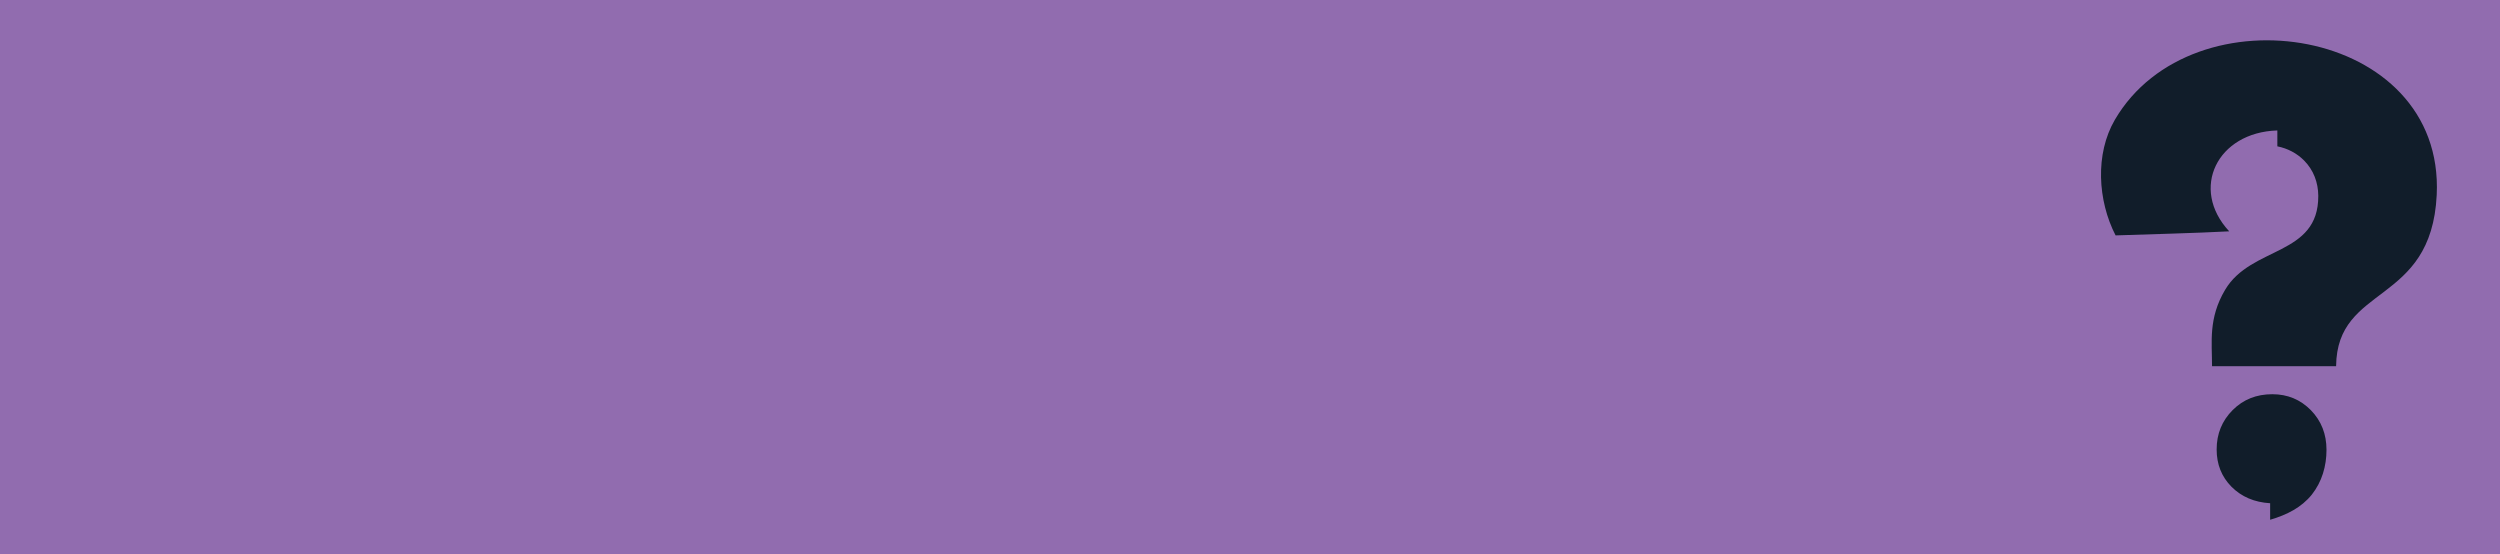<?xml version="1.0" encoding="utf-8"?>
<!-- Generator: Adobe Illustrator 19.1.0, SVG Export Plug-In . SVG Version: 6.00 Build 0)  -->
<svg version="1.1" id="explains" xmlns="http://www.w3.org/2000/svg" xmlns:xlink="http://www.w3.org/1999/xlink" x="0px" y="0px"
	 viewBox="0 0 2706 600" style="enable-background:new 0 0 2706 600;" xml:space="preserve">
<style type="text/css">
	.st0{fill:#916CAF;}
	.st1{fill-rule:evenodd;clip-rule:evenodd;fill:#111D2A;}
</style>
<g>
	<g>
		<polygon class="st0" points="0,0 2706,0 2706,600 0,600 0,0 		"/>
		<path class="st0" d="M1490.1,300"/>
	</g>
	<g>
		<path class="st1" d="M2412.9,250.4c-35.5,1.9-87.5,3.2-123,4.4c-19.4-37.7-22.3-88.2-0.8-125.1c83.8-143.6,357.2-101.4,348.4,81.3
			c-5.8,120.2-108.1,96.2-108.9,185.4h-134.3c0-26.4-4.1-51.8,14.1-82.6c28.2-47.8,101.3-36.3,100.9-101.9
			c-0.1-14.3-5.1-27.8-15.3-38.1c-7.9-8-18-13.2-29-15.4l0-17.2C2399.8,143.2,2370,204.3,2412.9,250.4z"/>
		<path class="st1" d="M2457.2,562.6v-17.9c-17.1-1-31-7-41.8-17.8c-10.8-10.9-16.1-24.4-16.1-40.4c0-16.9,5.8-31.1,17.4-42.7
			c11.4-11.4,25.7-17.1,42.8-17.1c16.6,0,30.5,5.8,41.8,17.3c11.3,11.6,16.9,25.9,16.9,42.9c0,17.7-5,34.7-15.9,48.5
			C2491.1,549.2,2475.8,557.1,2457.2,562.6z"/>
	</g>
</g>
</svg>
